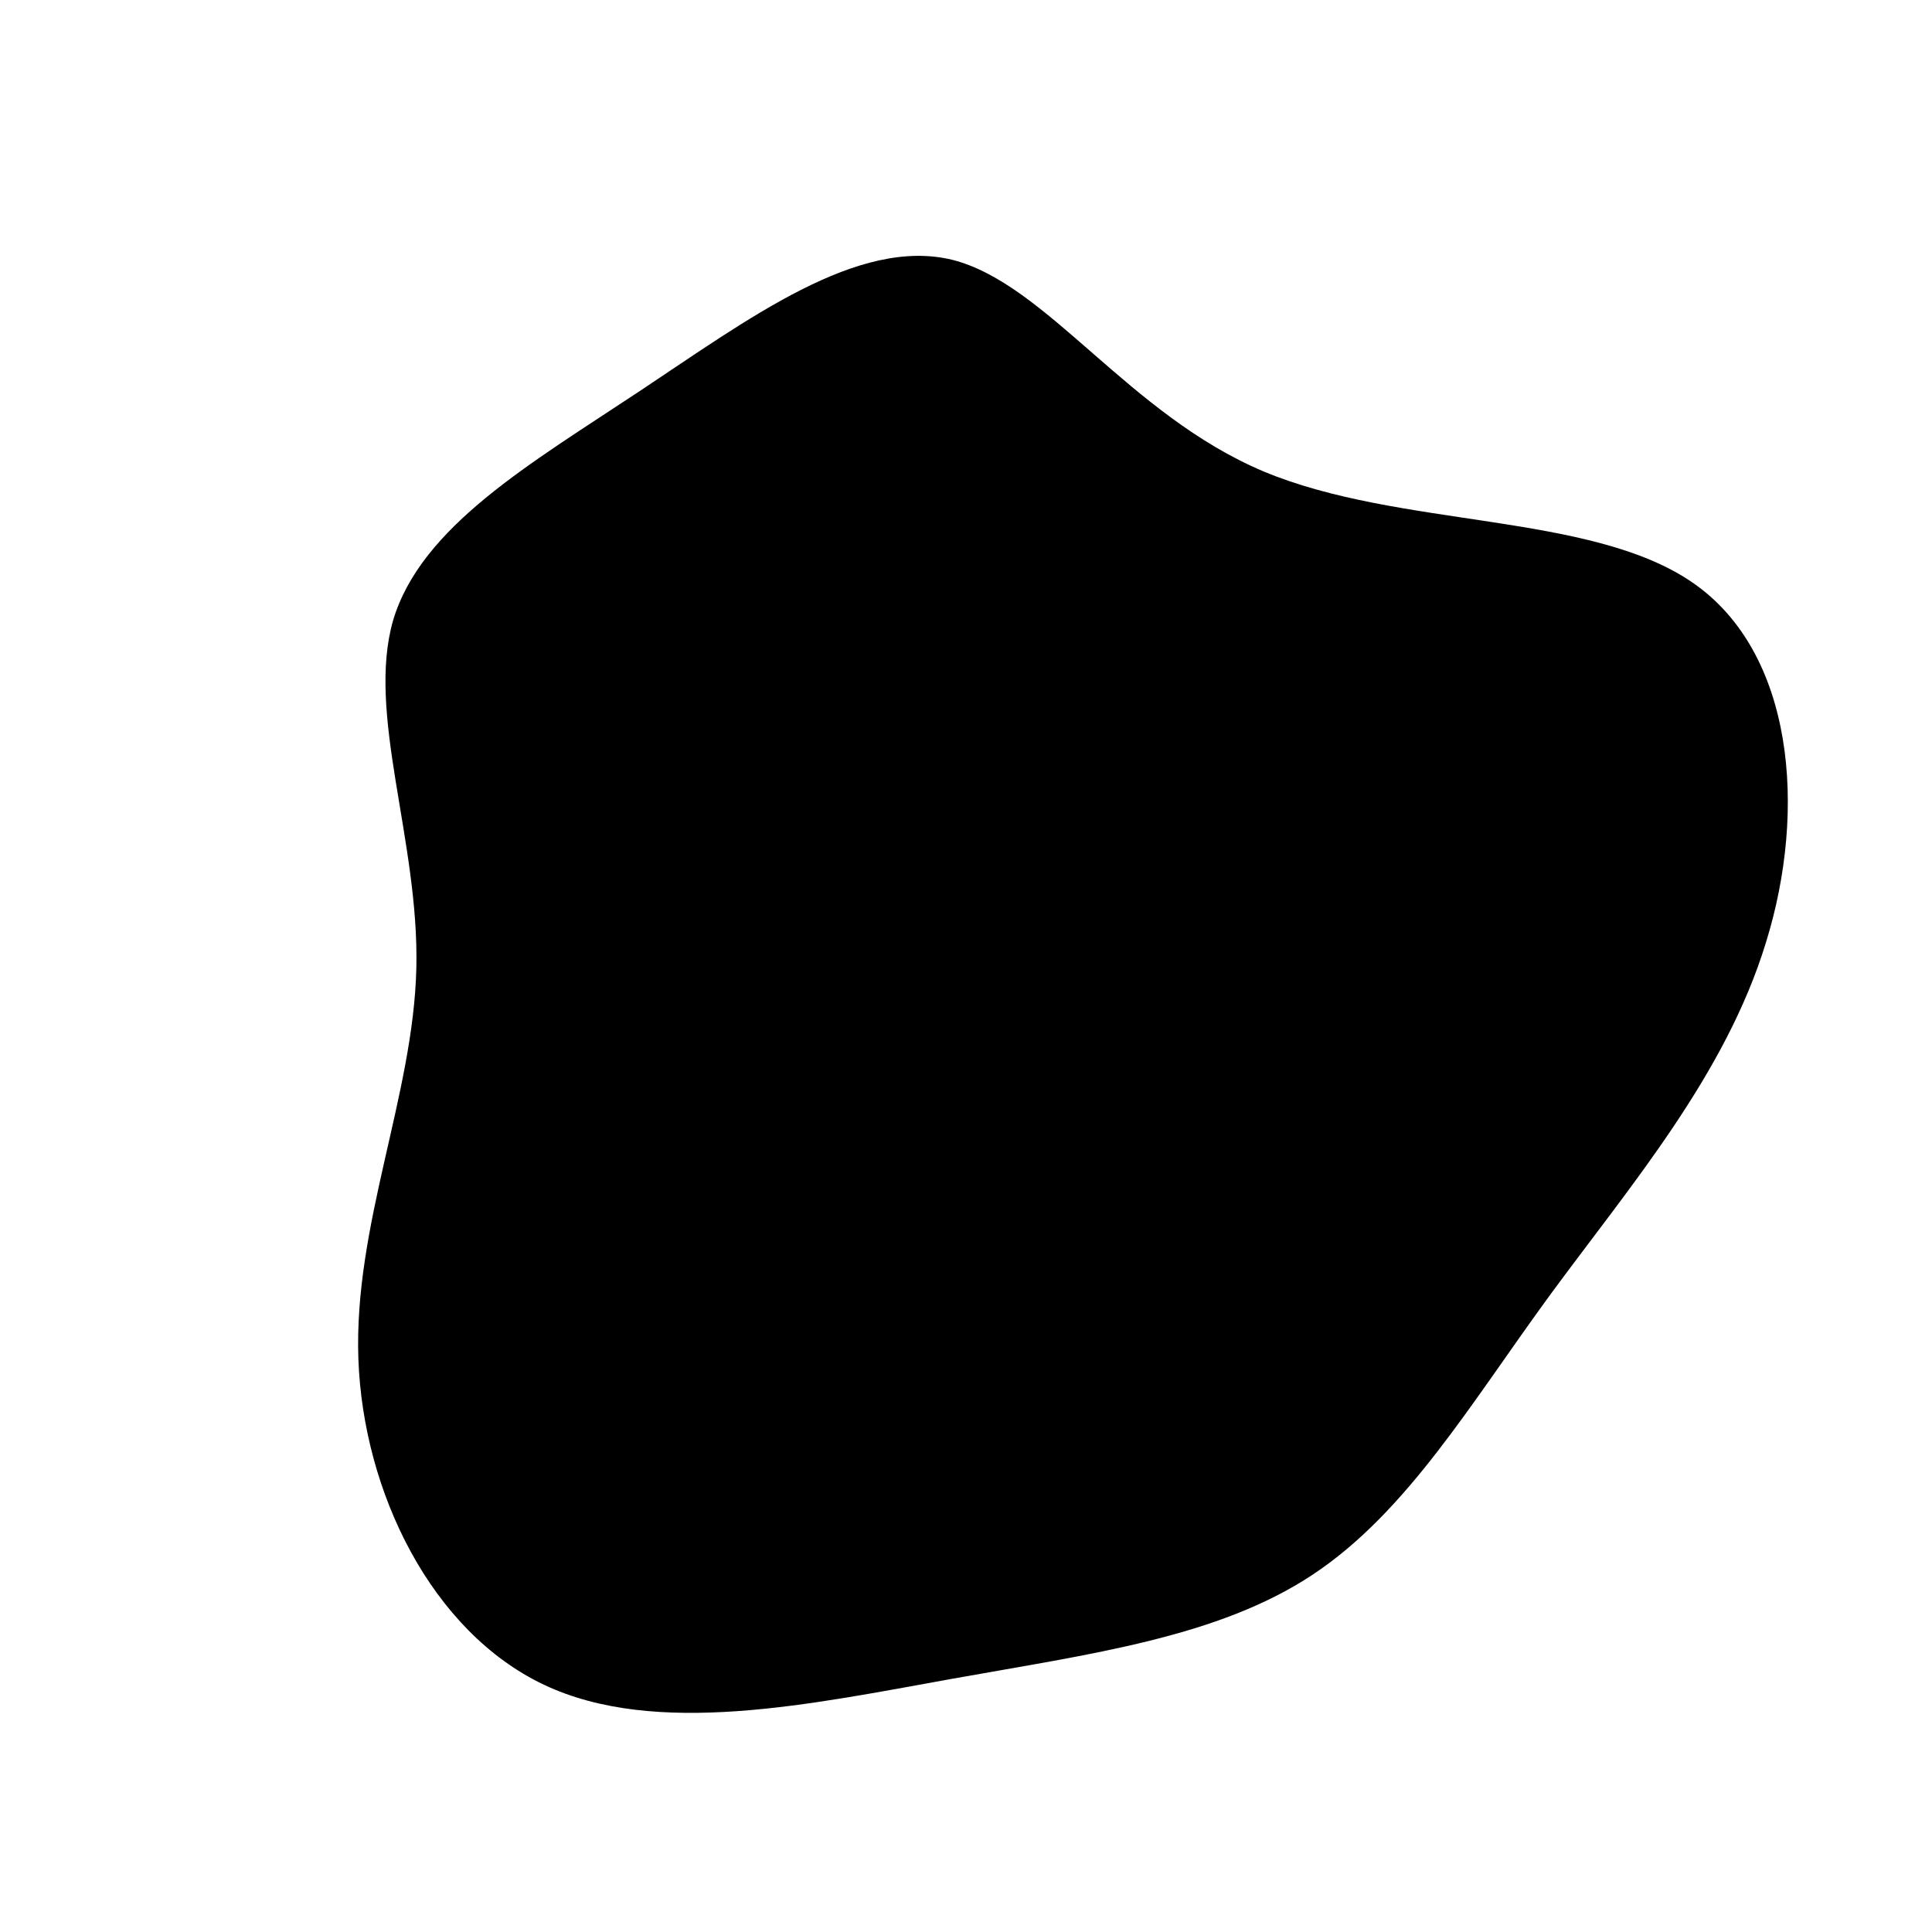 <svg viewBox="0 0 200 200" xmlns="http://www.w3.org/2000/svg">
  <path fill="current" d="M30.8,-51.2C44.9,-45.3,64.6,-47,75.2,-39.7C85.7,-32.5,87.1,-16.2,82.8,-2.4C78.6,11.3,68.8,22.7,60.5,34C52.3,45.2,45.7,56.5,35.9,63C26.1,69.5,13,71.2,-1.5,73.8C-16,76.4,-32.1,79.9,-43.7,74.4C-55.3,68.9,-62.4,54.5,-62.9,40.7C-63.4,26.8,-57.2,13.4,-56.9,0.2C-56.6,-13,-62.1,-26.1,-59.3,-35.8C-56.4,-45.5,-45.1,-52,-33.8,-59.5C-22.5,-67,-11.2,-75.5,-1.4,-73.1C8.4,-70.6,16.8,-57.1,30.8,-51.2Z" transform="translate(100 100)" />
</svg>
